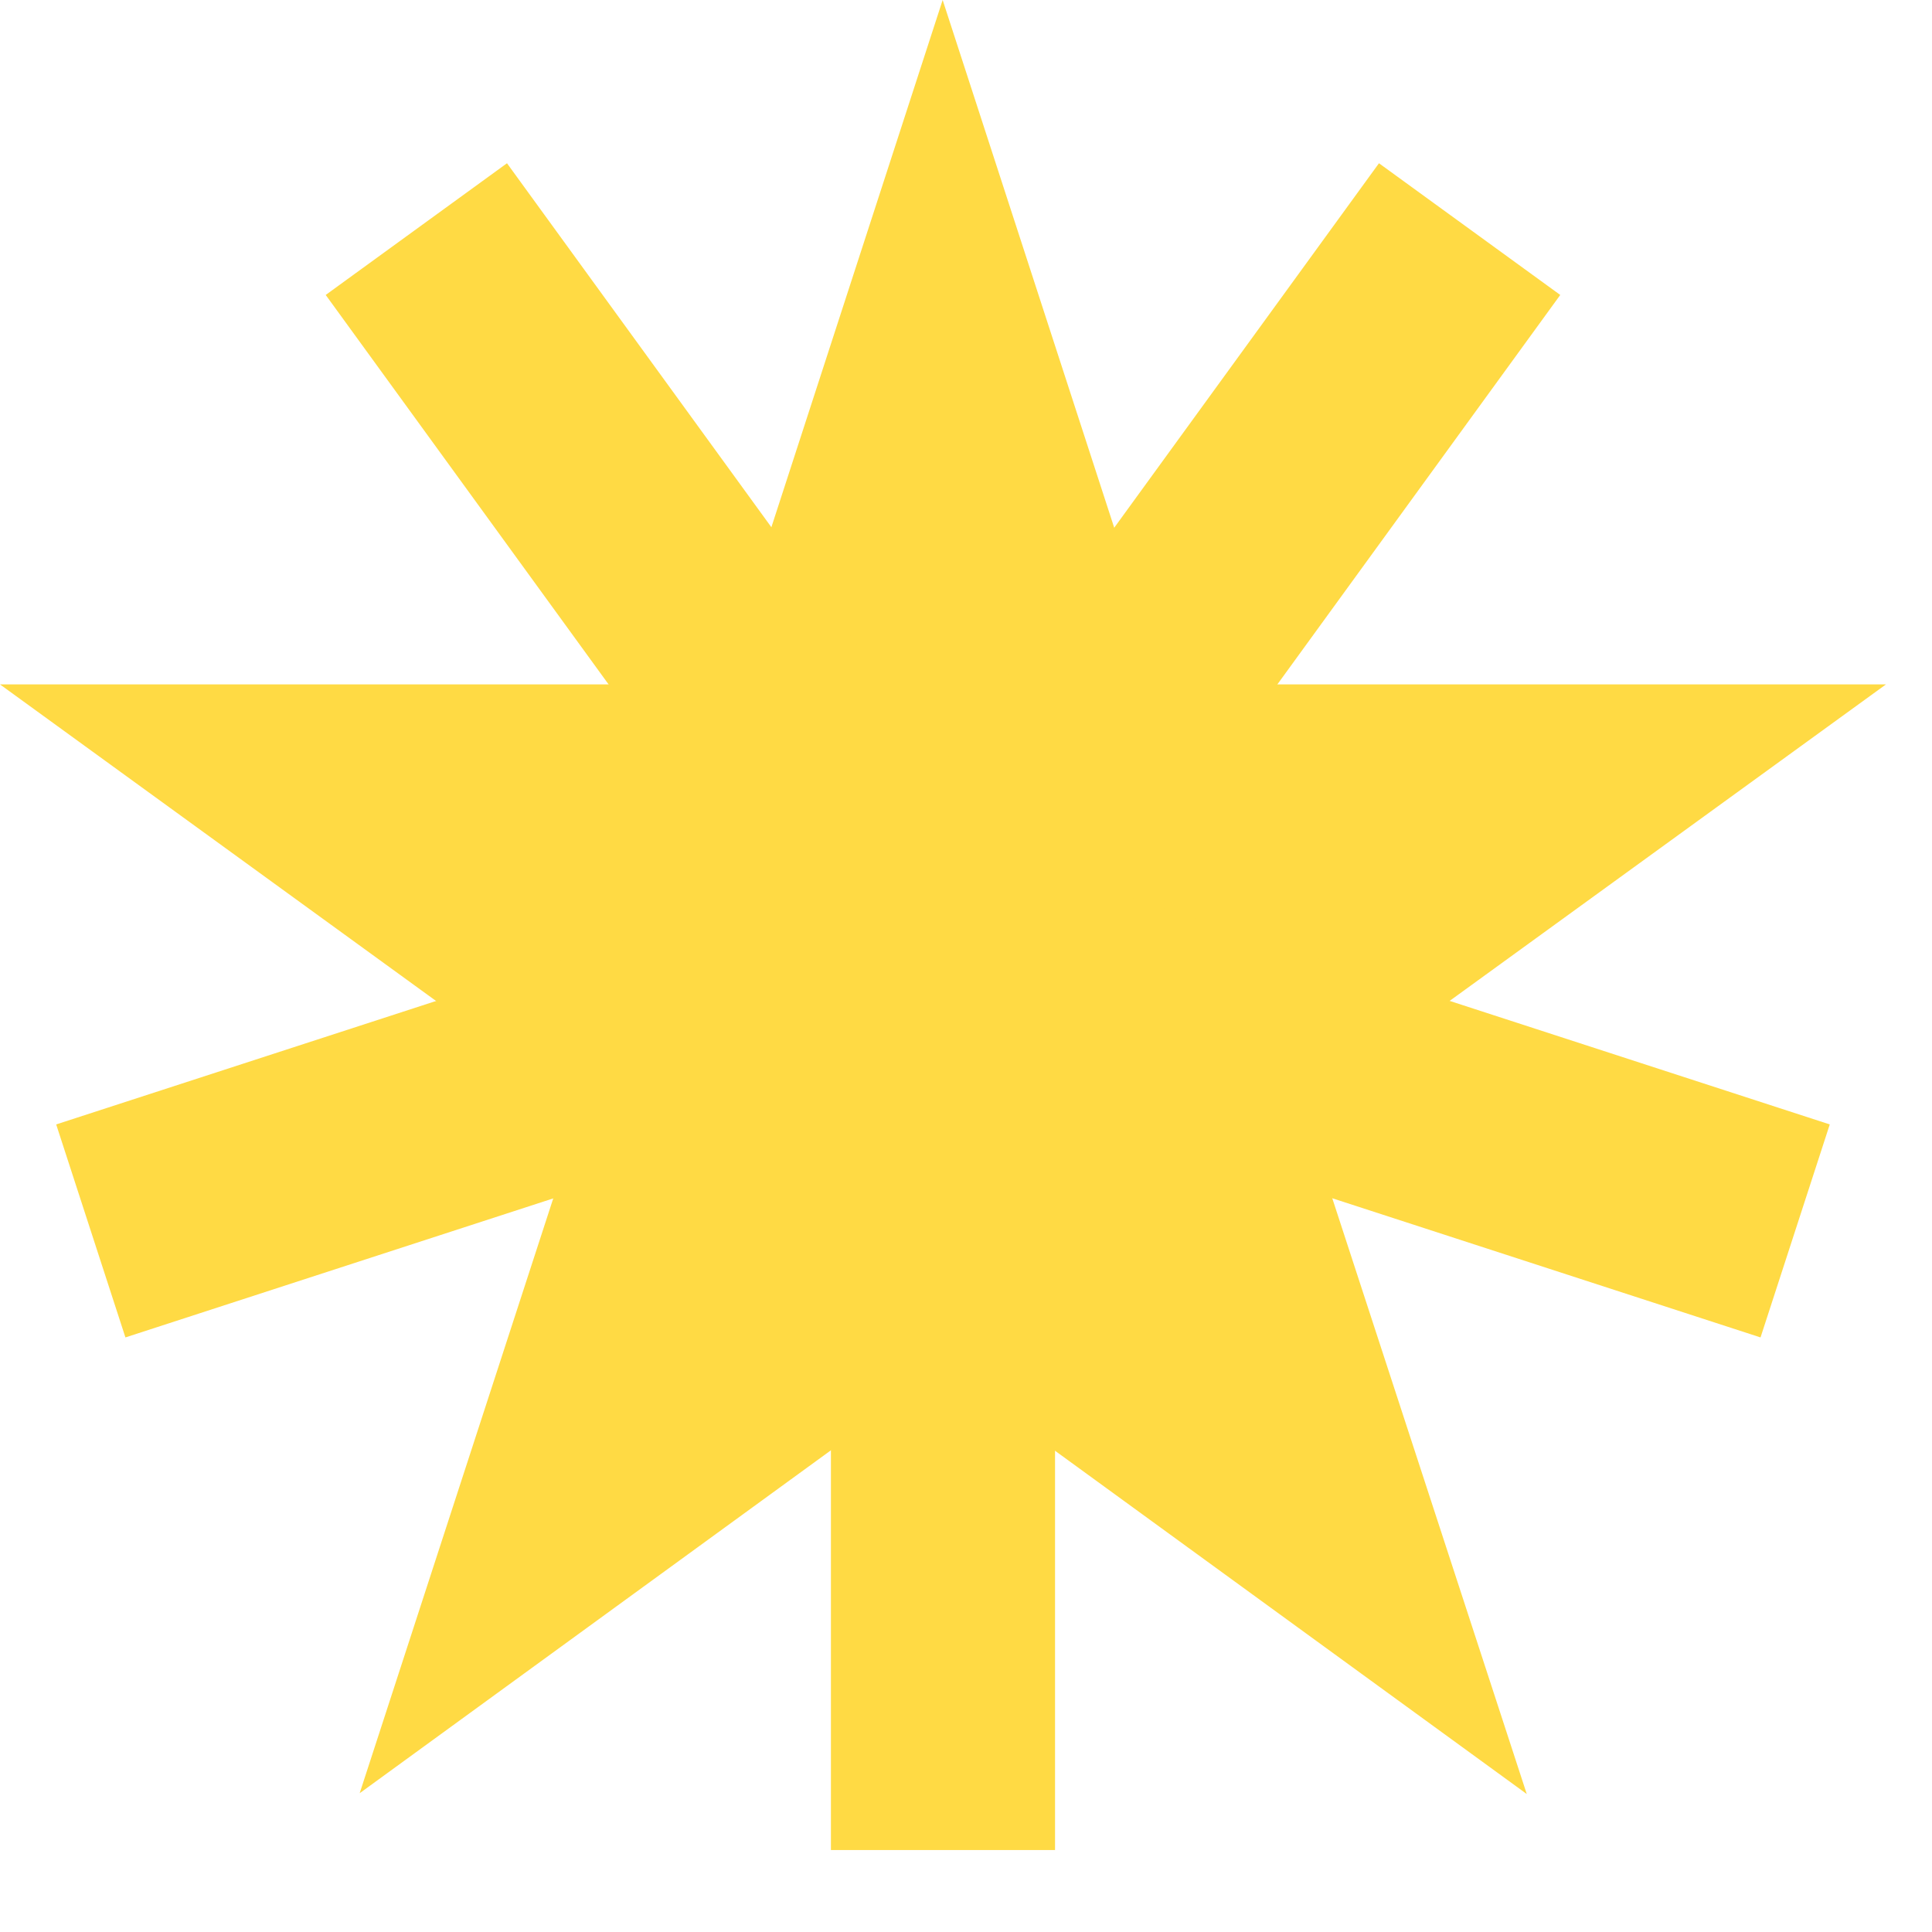 <svg preserveAspectRatio="none" width="100%" height="100%" overflow="visible" style="display: block;" viewBox="0 0 12 12" fill="none" xmlns="http://www.w3.org/2000/svg">
<g id="Group">
<path id="Vector" d="M5.855 0L7.237 4.251H11.714L8.091 6.879L9.483 11.143L5.855 8.503L2.234 11.138L3.62 6.879L0 4.251H4.474L5.855 0Z" fill="#FFDA44"/>
<path id="Vector_2" d="M11.365 6.984L6.983 5.56L9.691 1.832L8.565 1.014L5.857 4.742L3.149 1.014L2.023 1.832L4.731 5.56L0.349 6.984L0.779 8.307L5.161 6.883V11.491H6.553V6.883L10.935 8.307L11.365 6.984Z" fill="#FFDA44"/>
</g>
</svg>
